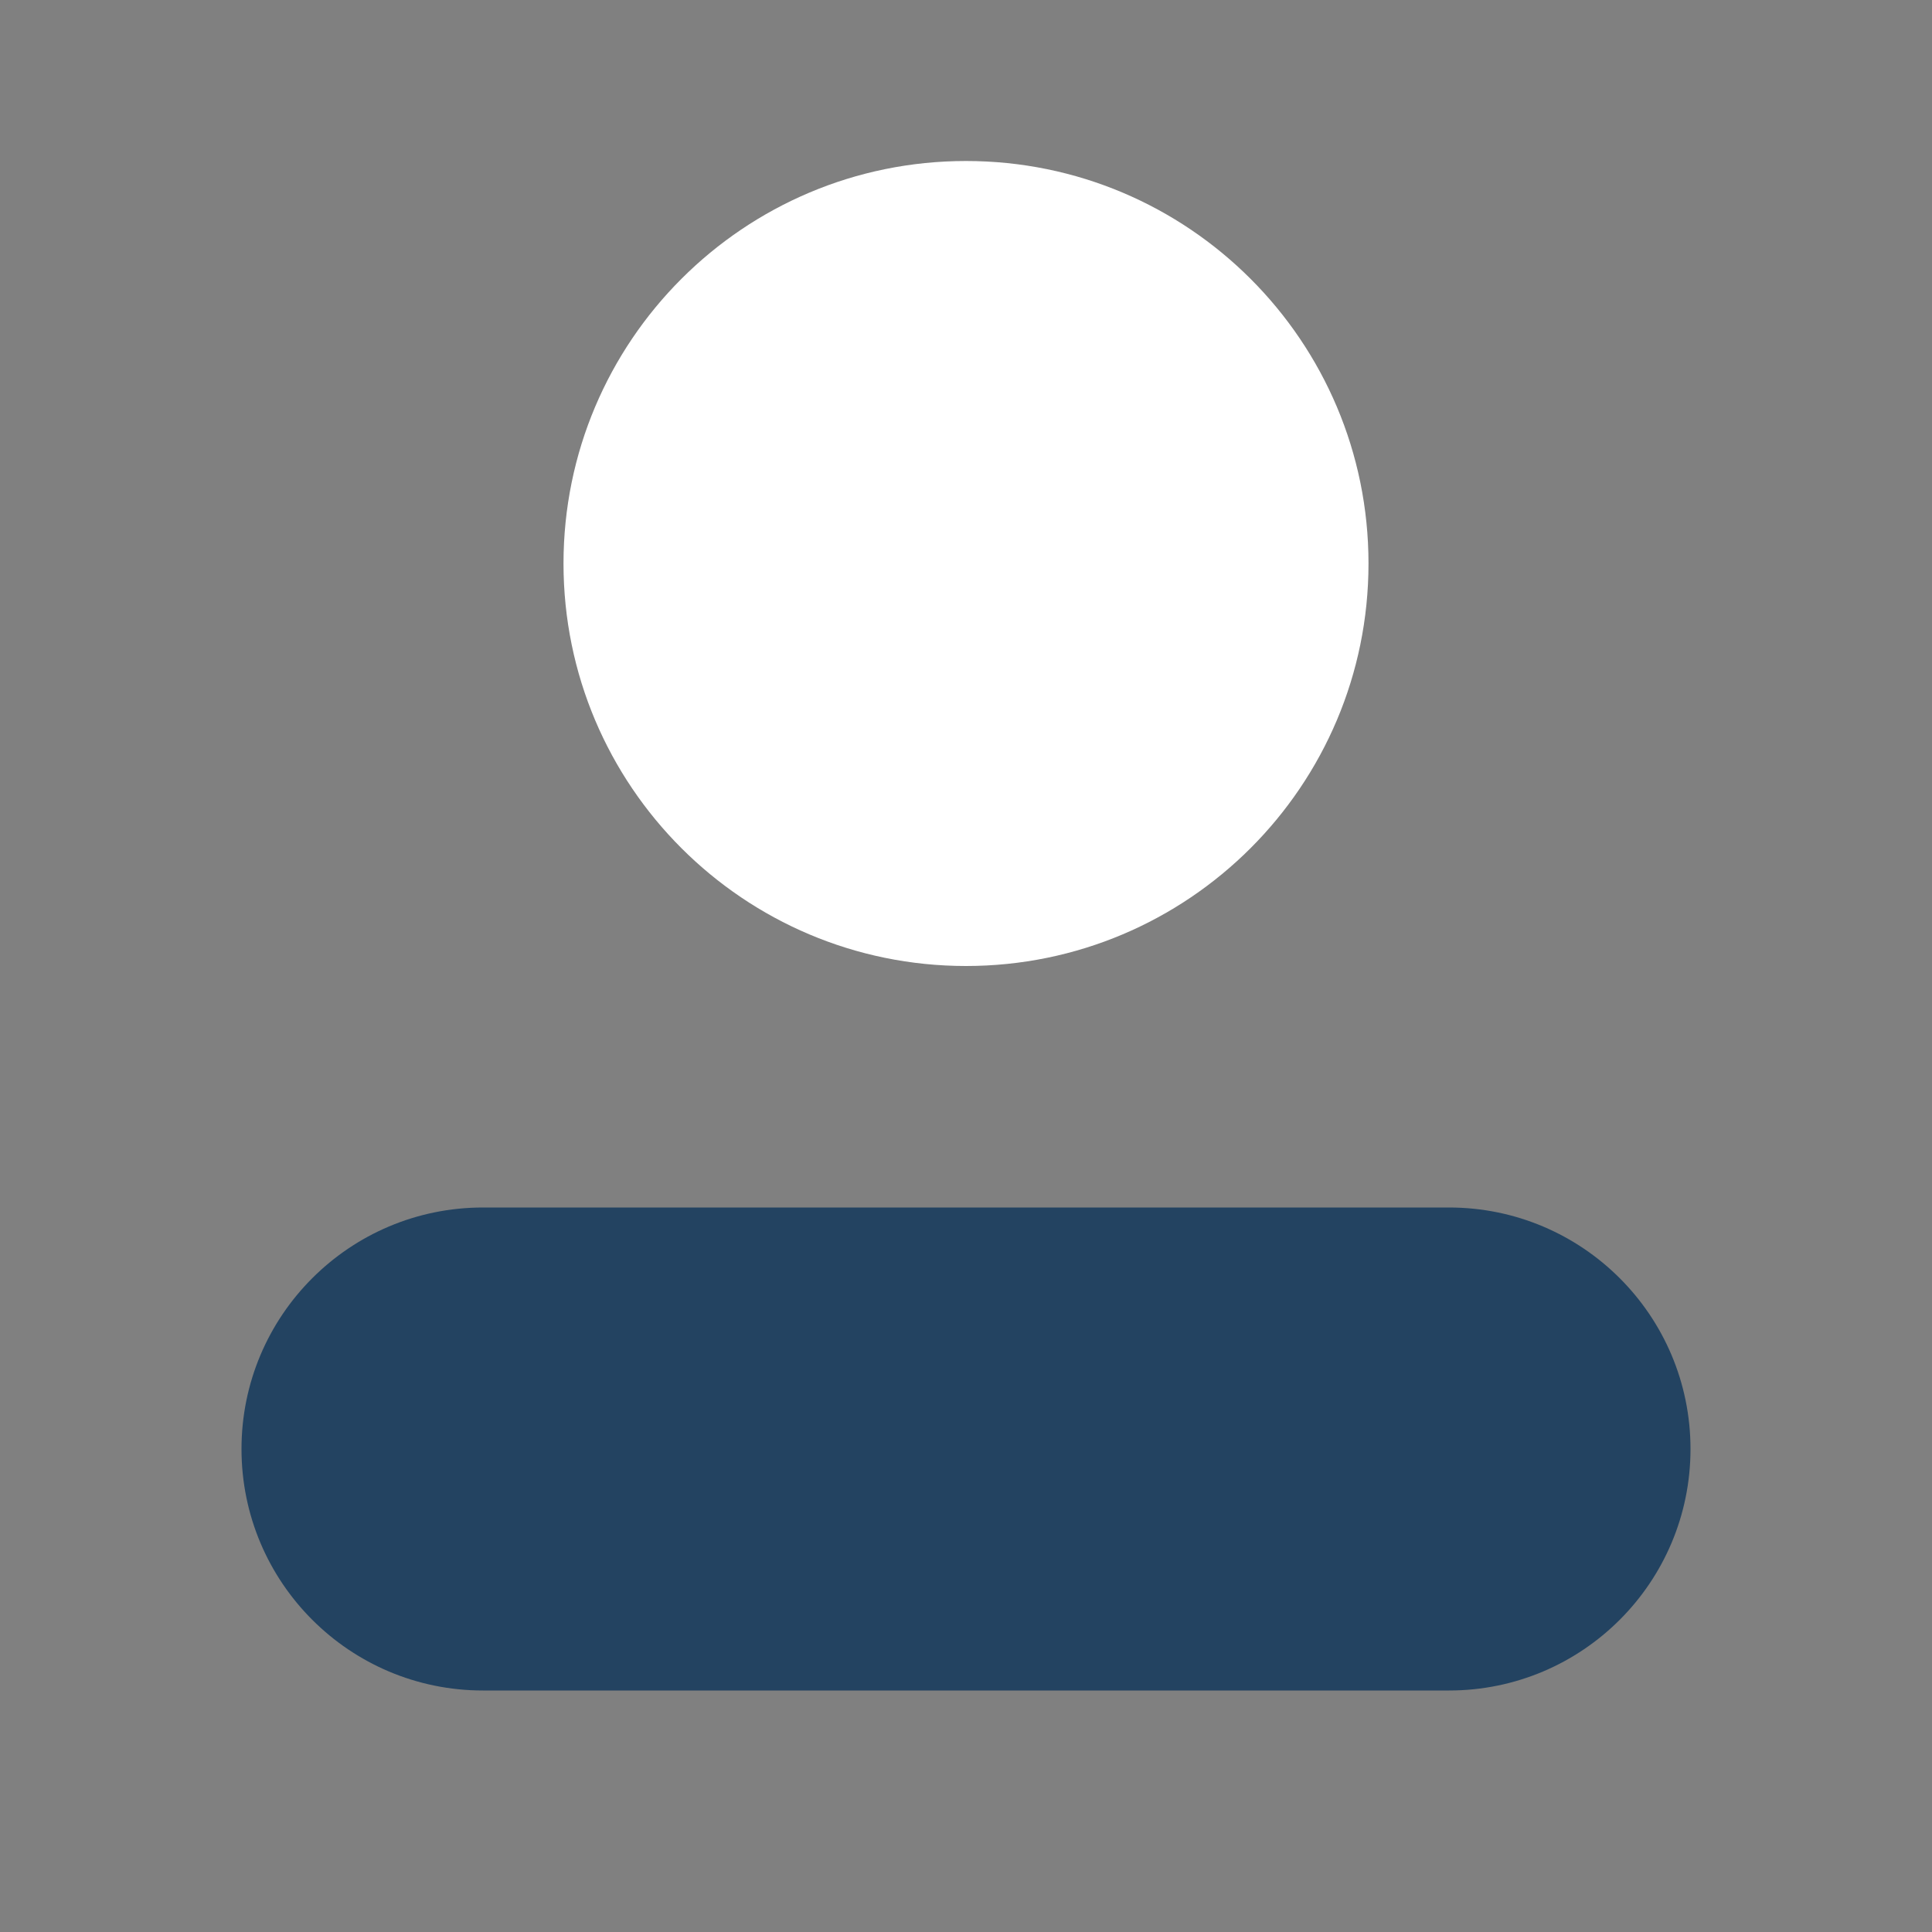 <svg width="96" height="96" viewBox="0 0 96 96" fill="none" xmlns="http://www.w3.org/2000/svg">
  <rect x="0" y="0" width="96" height="96" fill="#808080" stroke="none"/>
  <path opacity="1"
        d="M48 48C59.046 48 68 39.046 68 28C68 16.954 59.046 8 48 8C36.954 8 28 16.954 28 28C28 39.046 36.954 48 48 48Z" fill="#fff"/>
  <path
    d="M72 60H24C17.372 60 12 65.372 12 72C12 78.628 17.372 84 24 84H72C78.628 84 84 78.628 84 72C84 65.372 78.628 60 72 60Z" fill="#234361"/>
</svg>
